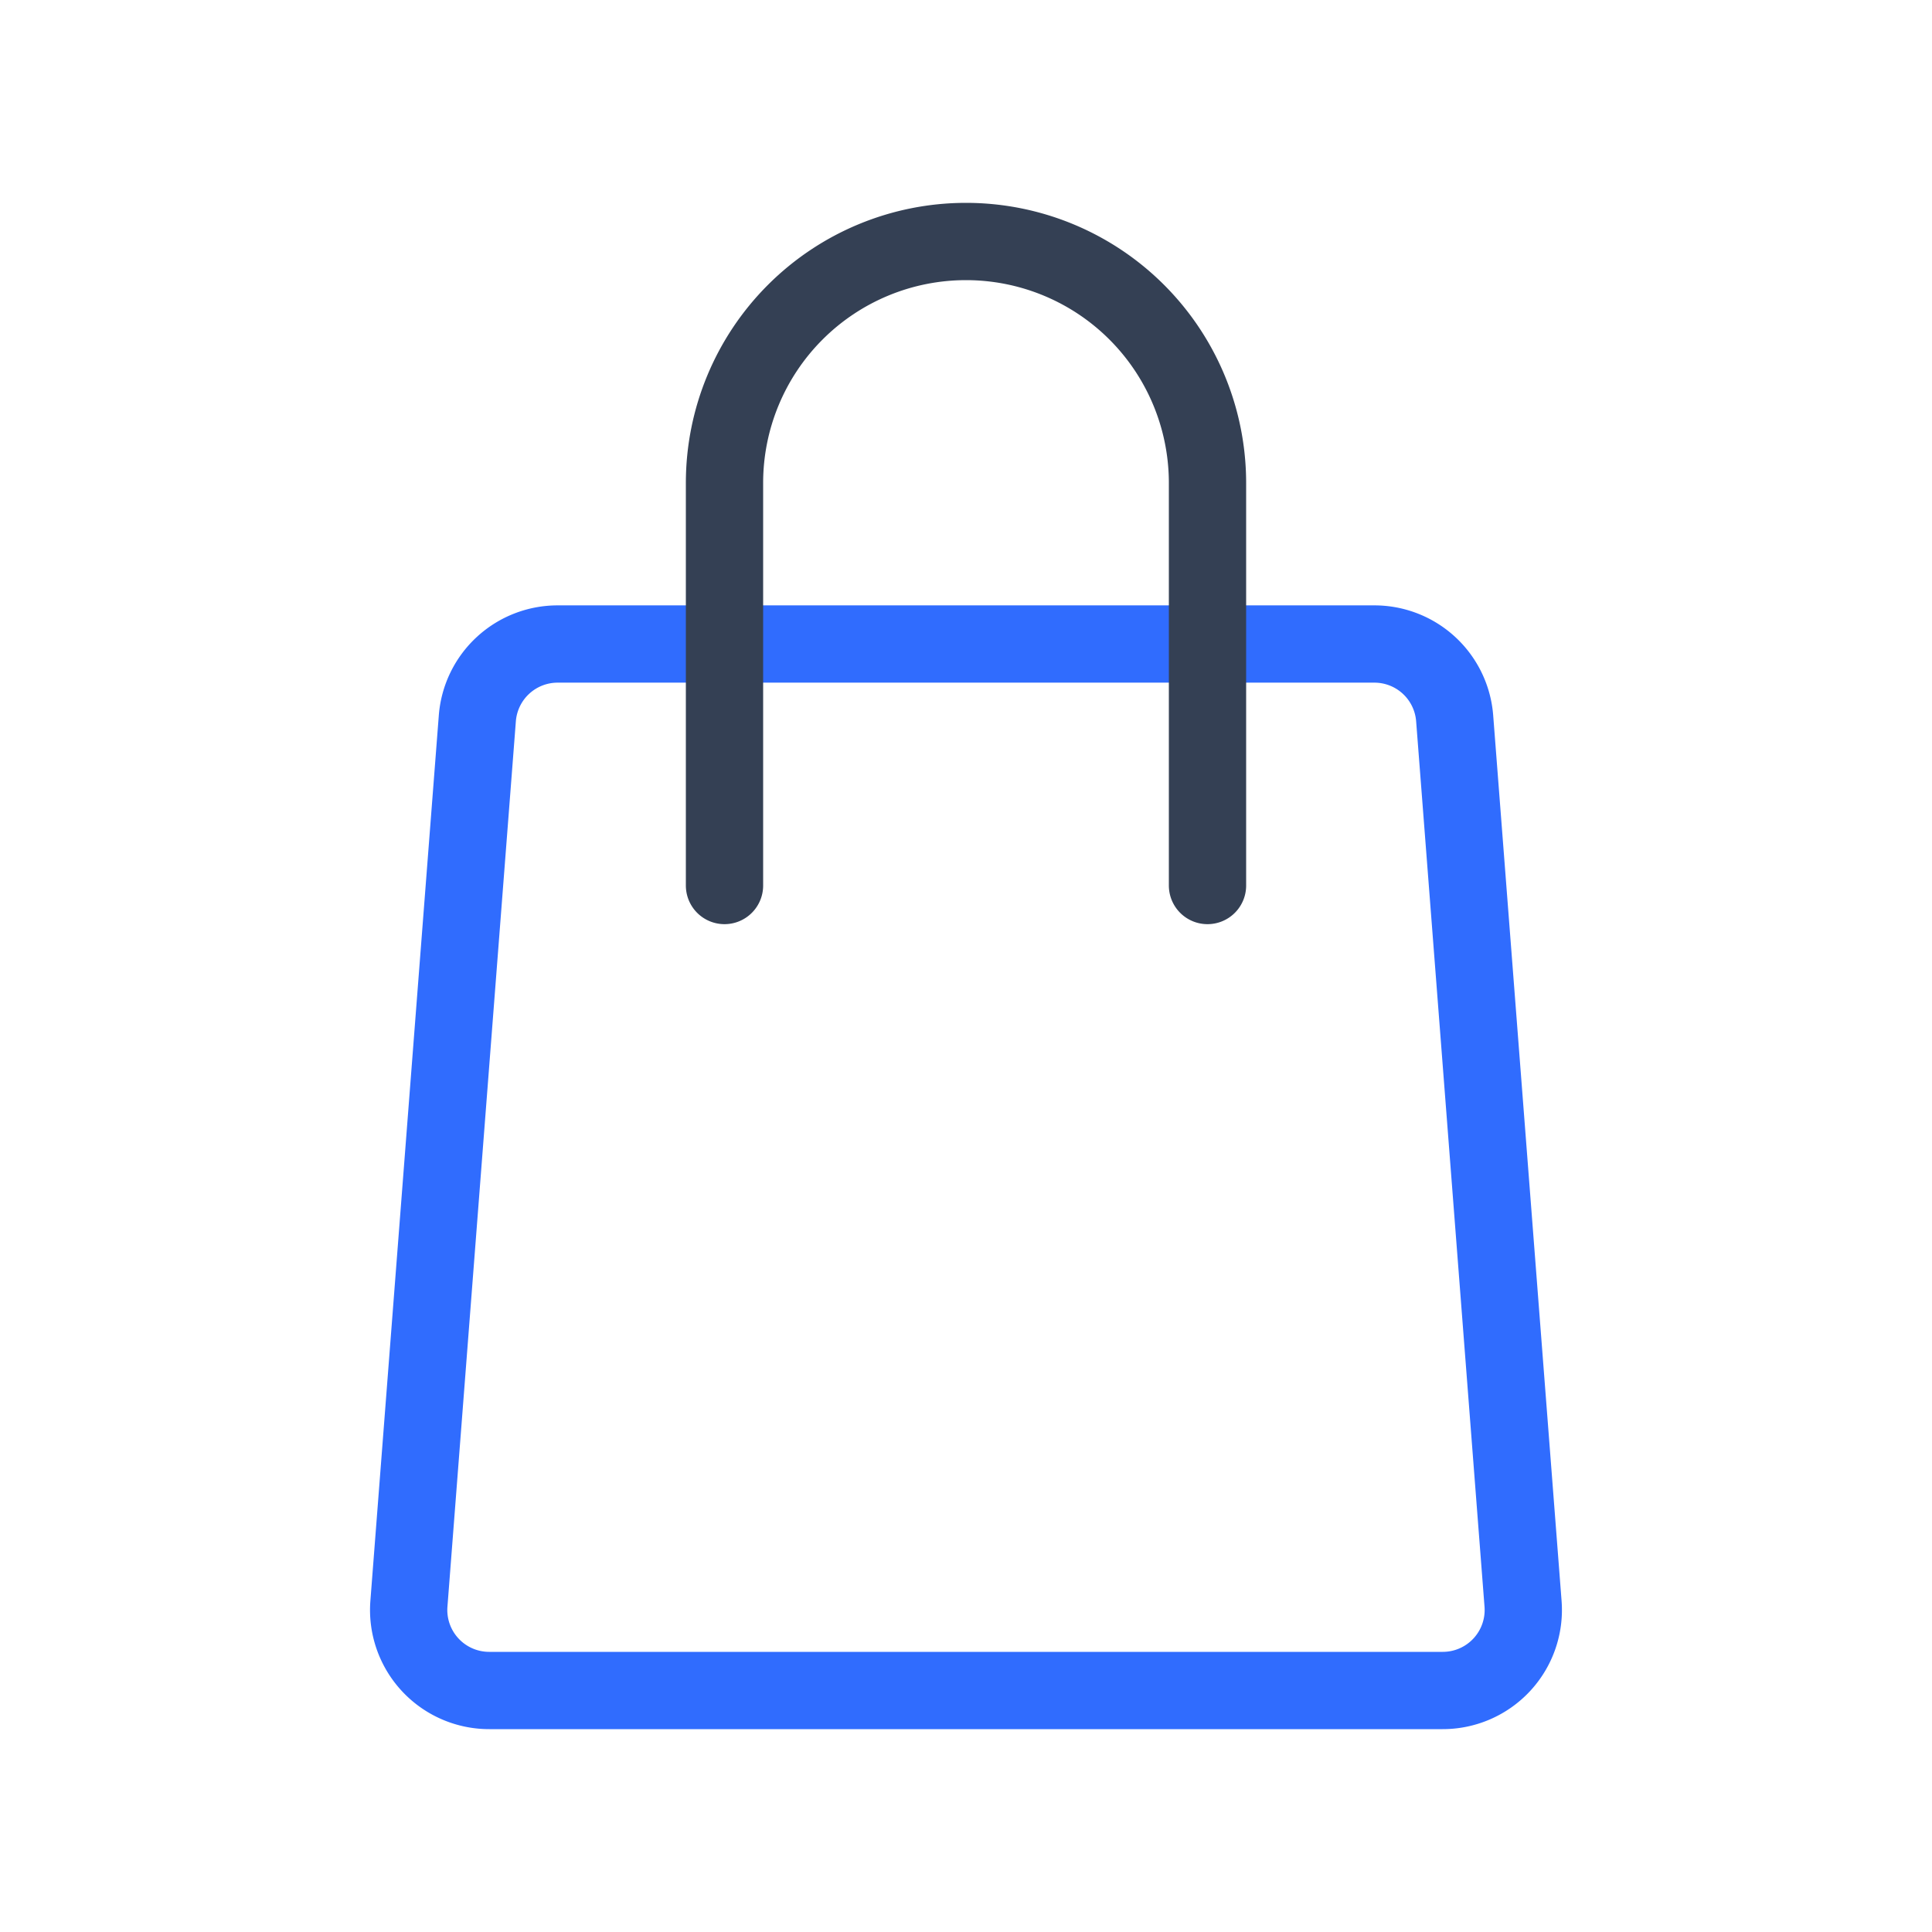 <svg xmlns="http://www.w3.org/2000/svg" width="1em" height="1em" viewBox="0 0 50 50"><g fill="none" stroke-linecap="round" stroke-linejoin="round" stroke-width="2"><path stroke="#306CFE" d="M37.333 43.75H12.667a2.084 2.084 0 0 1-2.084-2.25l1.771-22.917a2.084 2.084 0 0 1 2.084-1.916h21.124a2.083 2.083 0 0 1 2.084 1.916l1.77 22.917a2.084 2.084 0 0 1-2.083 2.25"/><path stroke="#344054" d="M18.75 22.917V12.5A6.25 6.25 0 0 1 25 6.25v0a6.25 6.25 0 0 1 6.25 6.25v10.417"/></g></svg>